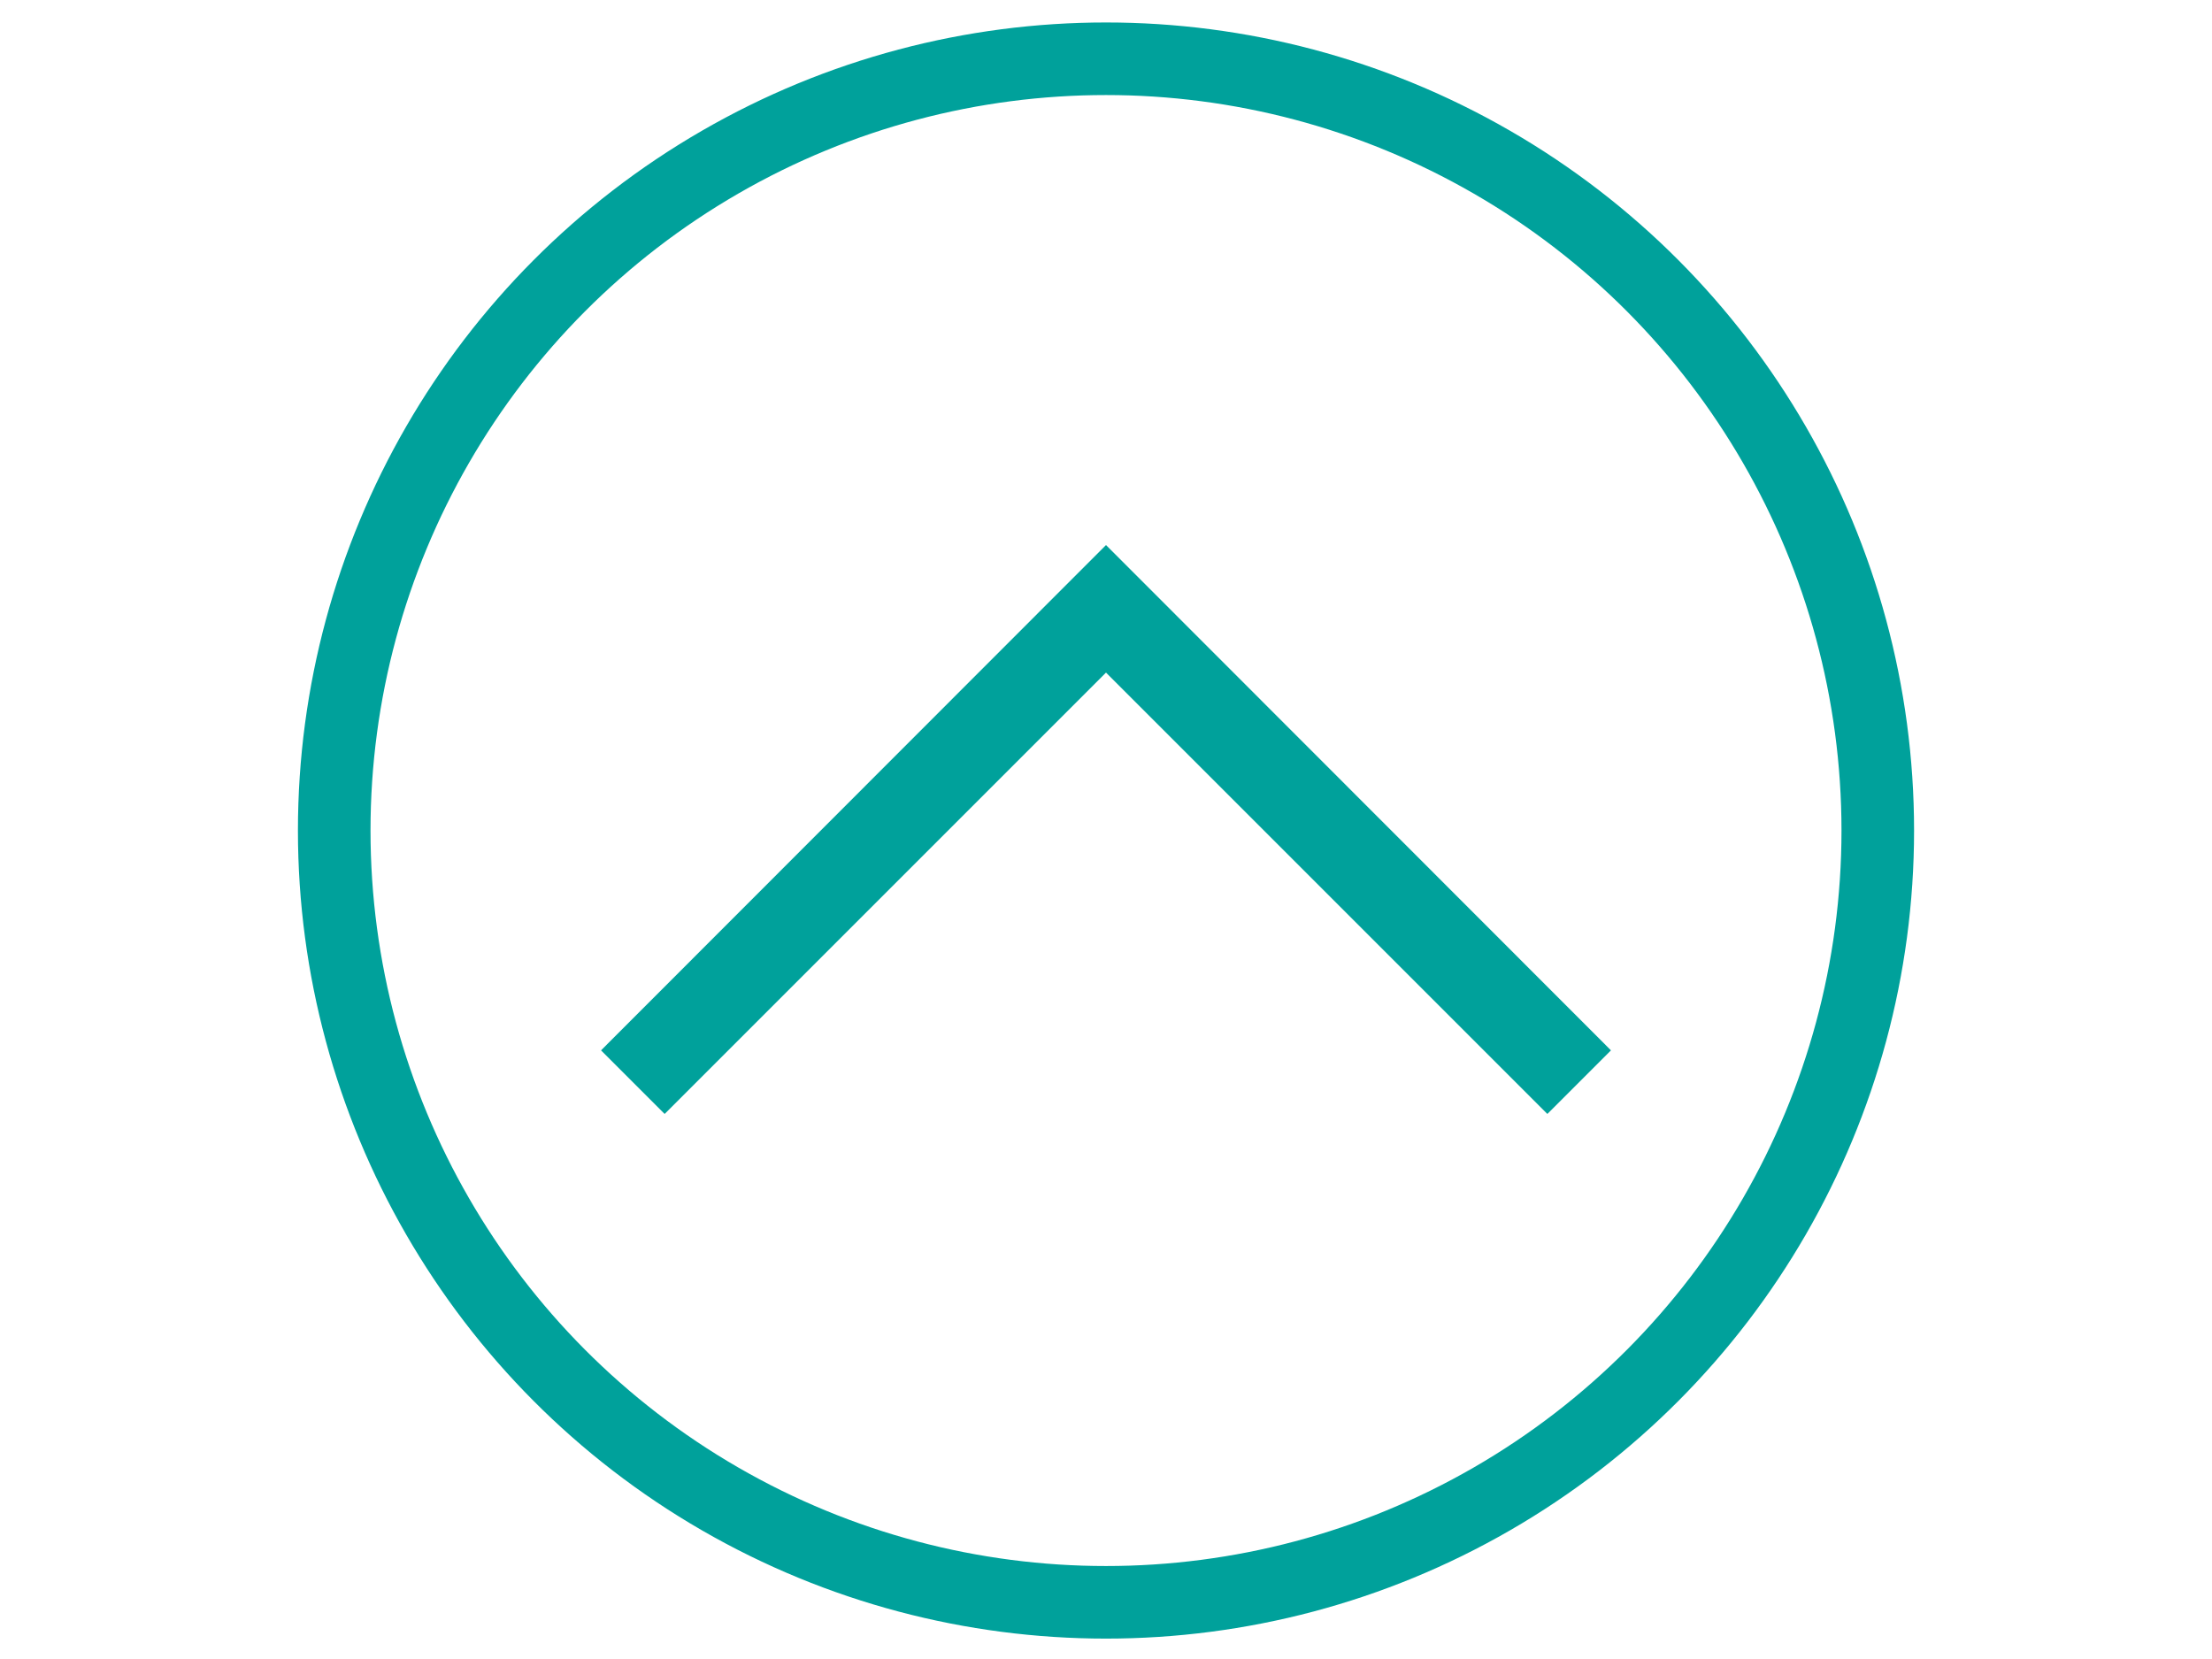 <?xml version="1.0" encoding="utf-8"?>
<!-- Generator: Adobe Illustrator 19.1.0, SVG Export Plug-In . SVG Version: 6.00 Build 0)  -->
<!DOCTYPE svg PUBLIC "-//W3C//DTD SVG 1.1//EN" "http://www.w3.org/Graphics/SVG/1.1/DTD/svg11.dtd">
<svg version="1.1" id="Layer_1" xmlns="http://www.w3.org/2000/svg" xmlns:xlink="http://www.w3.org/1999/xlink" x="0px" y="0px"
	 width="640px" height="480px" viewBox="-75 67 640 480" style="enable-background:new -75 67 640 480;" xml:space="preserve">
<style type="text/css">
	.st0{fill:none;stroke:#00A19B;stroke-width:21;stroke-miterlimit:10;}
	.st1{fill:#00A19B;}
</style>
<circle class="st0" cx="245" cy="307.3" r="223.3"/>
<path class="st1" d="M245,261.6l127.7,127.7l18.4-18.4L245,224.7L98.9,370.9l18.4,18.4L245,261.6z"/>
</svg>
